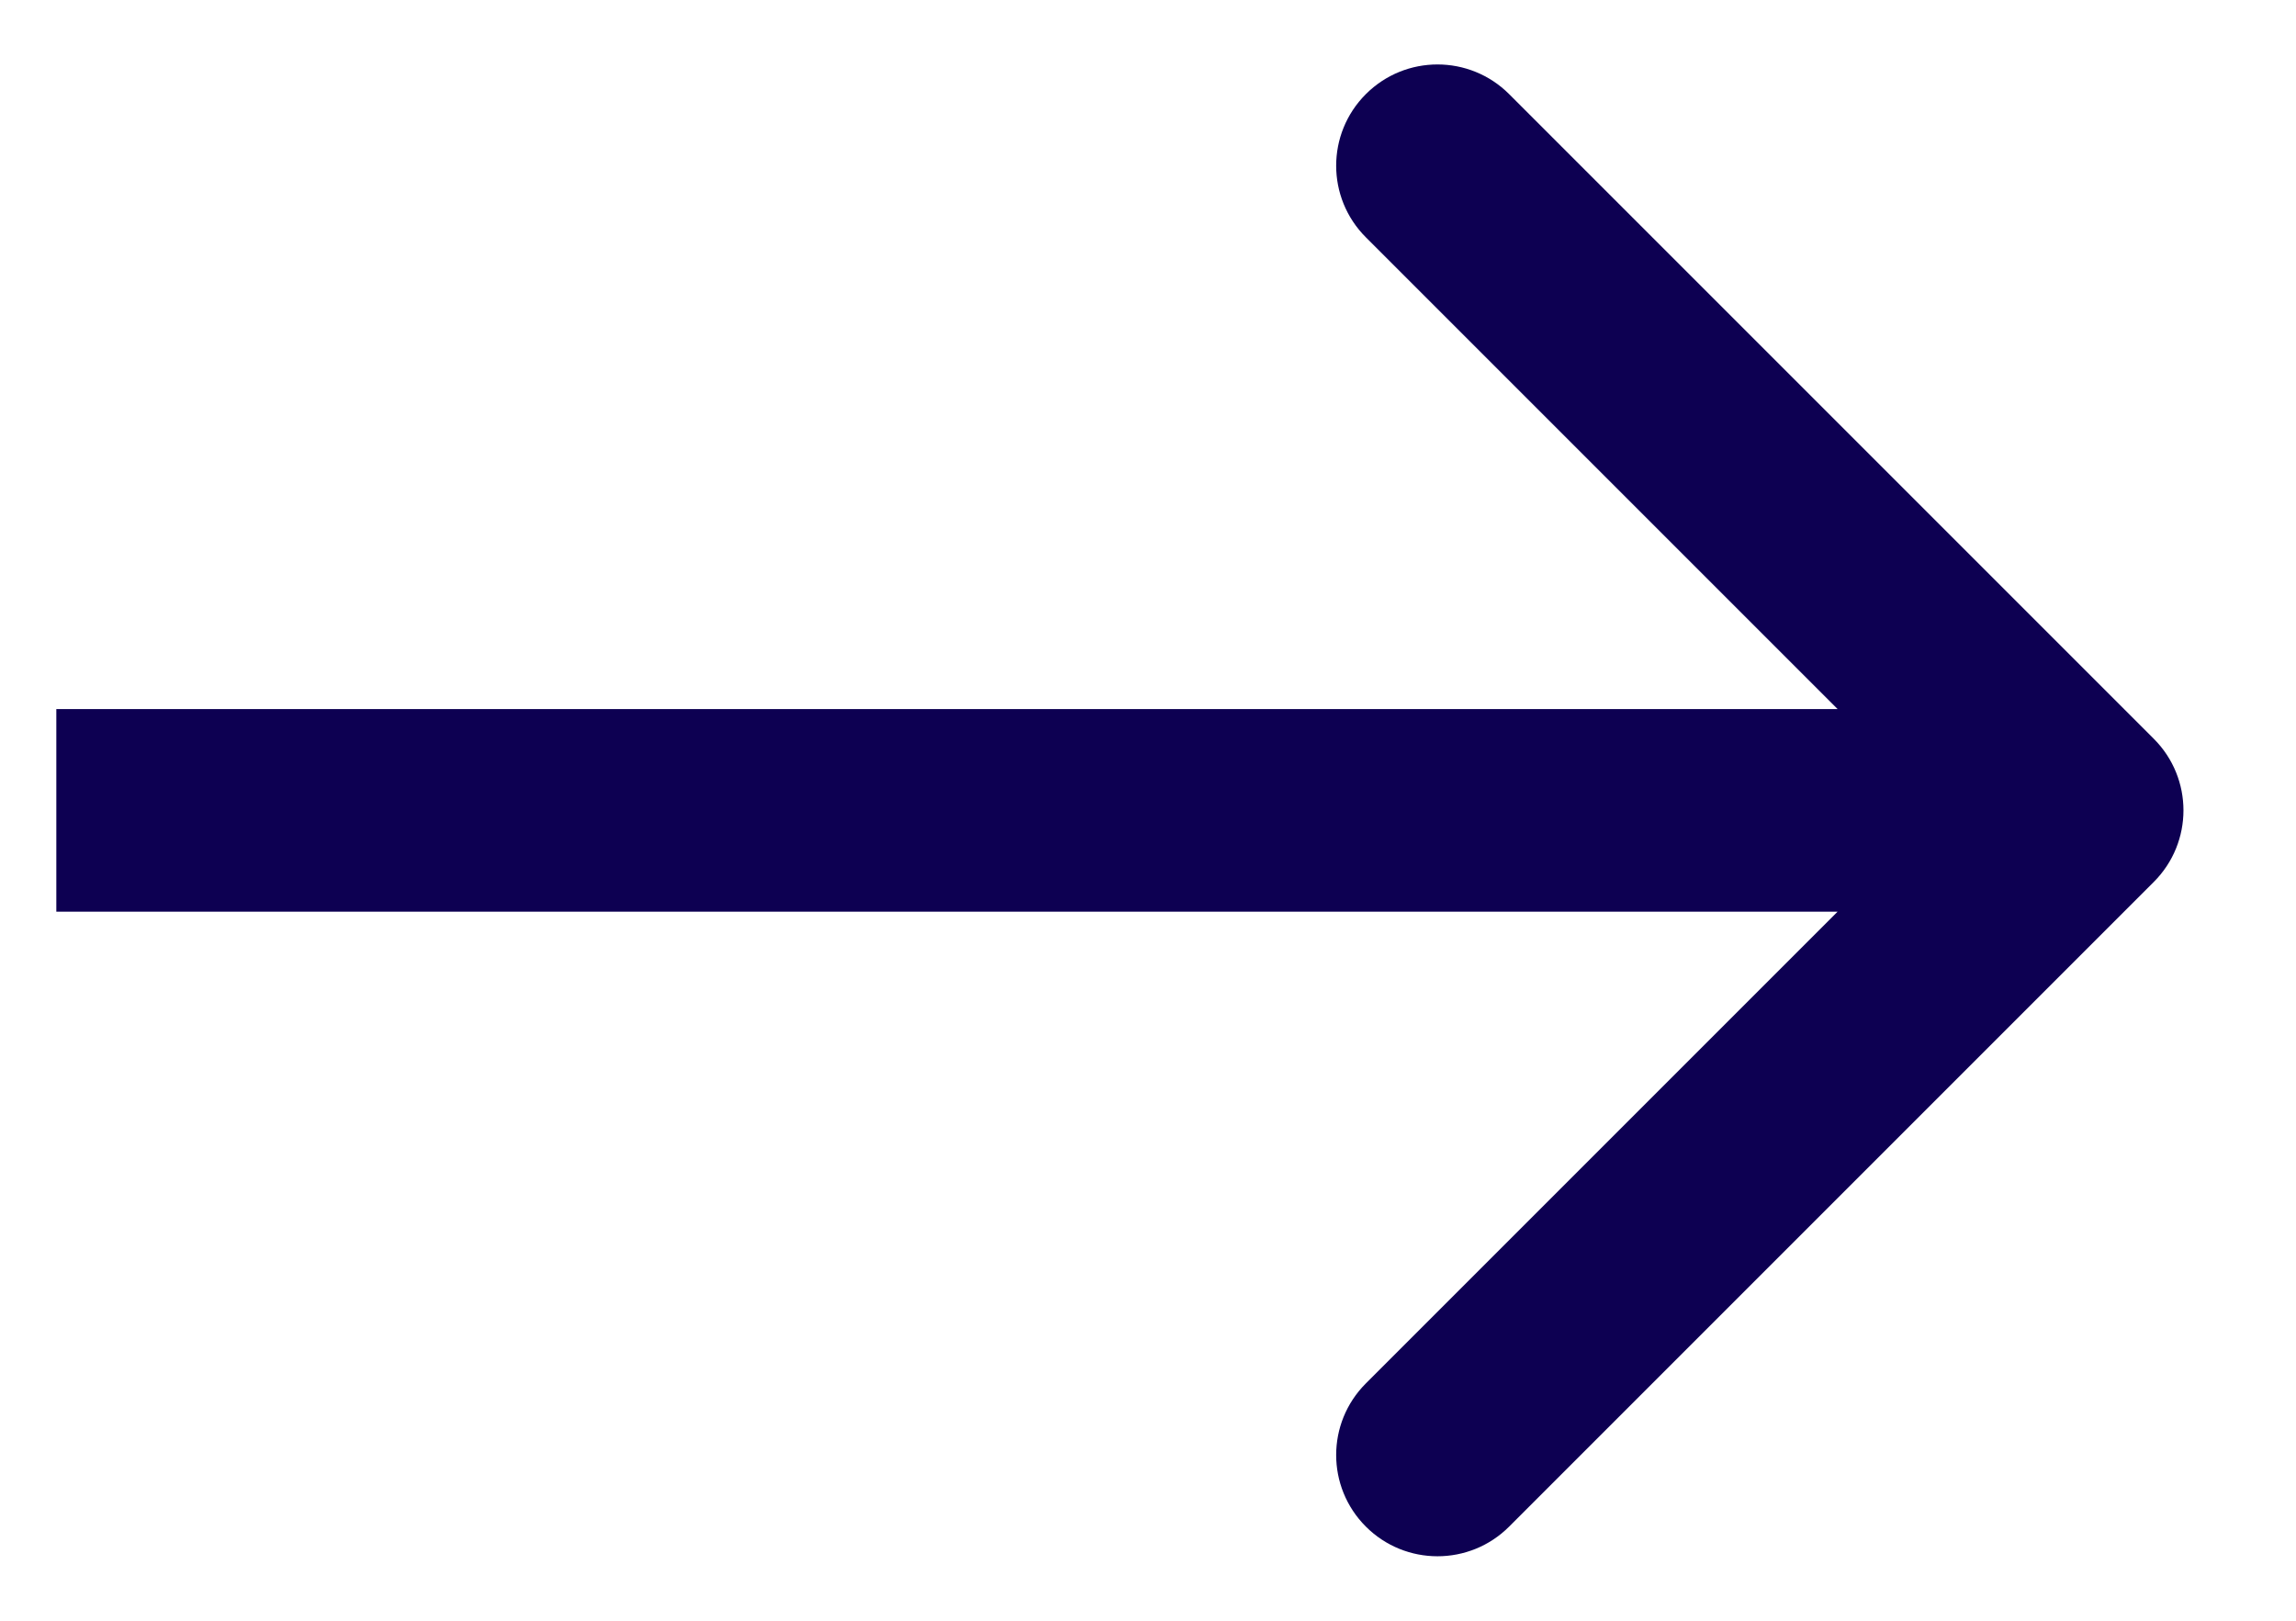 <svg width="17" height="12" viewBox="0 0 17 12" fill="none" xmlns="http://www.w3.org/2000/svg">
<path d="M15.947 6.53C16.24 6.237 16.24 5.763 15.947 5.47L11.174 0.697C10.881 0.404 10.406 0.404 10.113 0.697C9.82 0.99 9.82 1.464 10.113 1.757L14.356 6L10.113 10.243C9.82 10.536 9.82 11.01 10.113 11.303C10.406 11.596 10.881 11.596 11.174 11.303L15.947 6.53ZM0.417 6.75H15.417V5.25H0.417V6.75Z" fill="#0D0052"/>
</svg>
